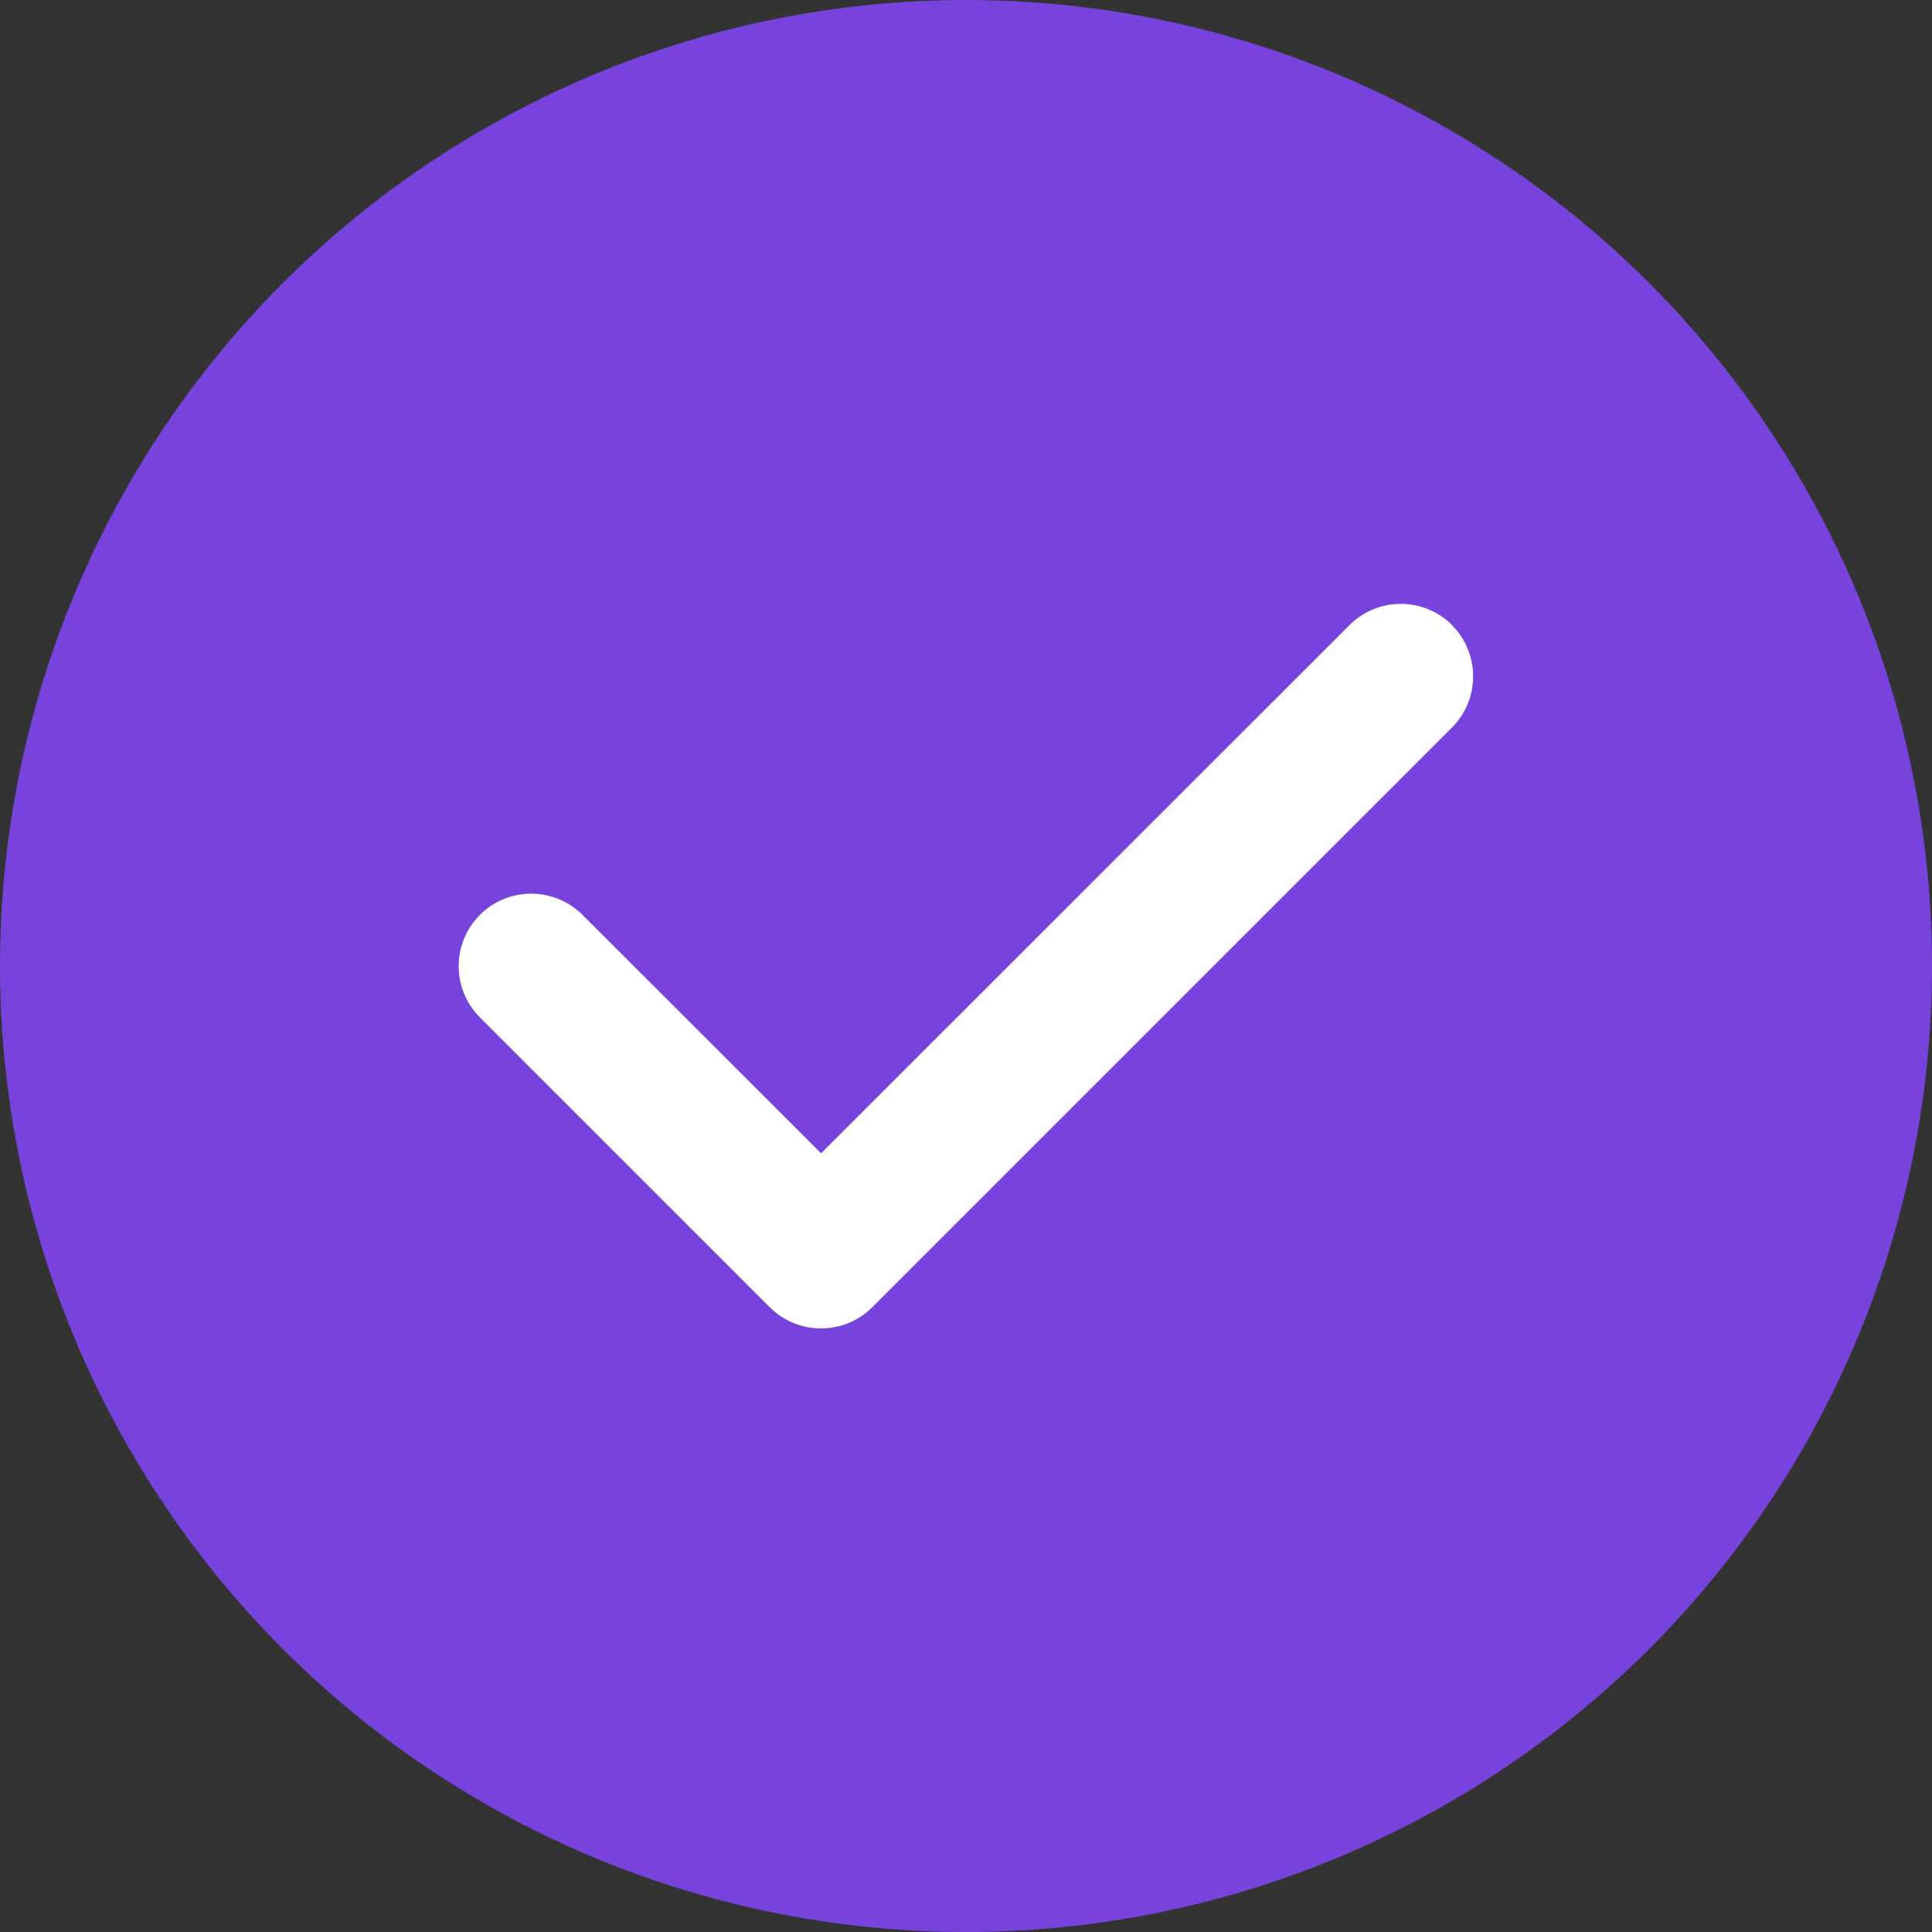 <svg width="20" height="20" viewBox="0 0 20 20" fill="none" xmlns="http://www.w3.org/2000/svg">
<rect x="0" y="0" width="20" height="20" fill="#333333" stroke="none"/>
<circle cx="10" cy="10" r="10" fill="#7743DC"/>
<path d="M15.03 6.471C15.323 6.764 15.323 7.239 15.03 7.532L9.03 13.532C8.737 13.825 8.261 13.825 7.968 13.532L4.968 10.532C4.675 10.239 4.675 9.764 4.968 9.471C5.261 9.178 5.737 9.178 6.03 9.471L8.5 11.939L13.97 6.471C14.263 6.178 14.739 6.178 15.032 6.471H15.03Z" fill="white"/>
</svg>
